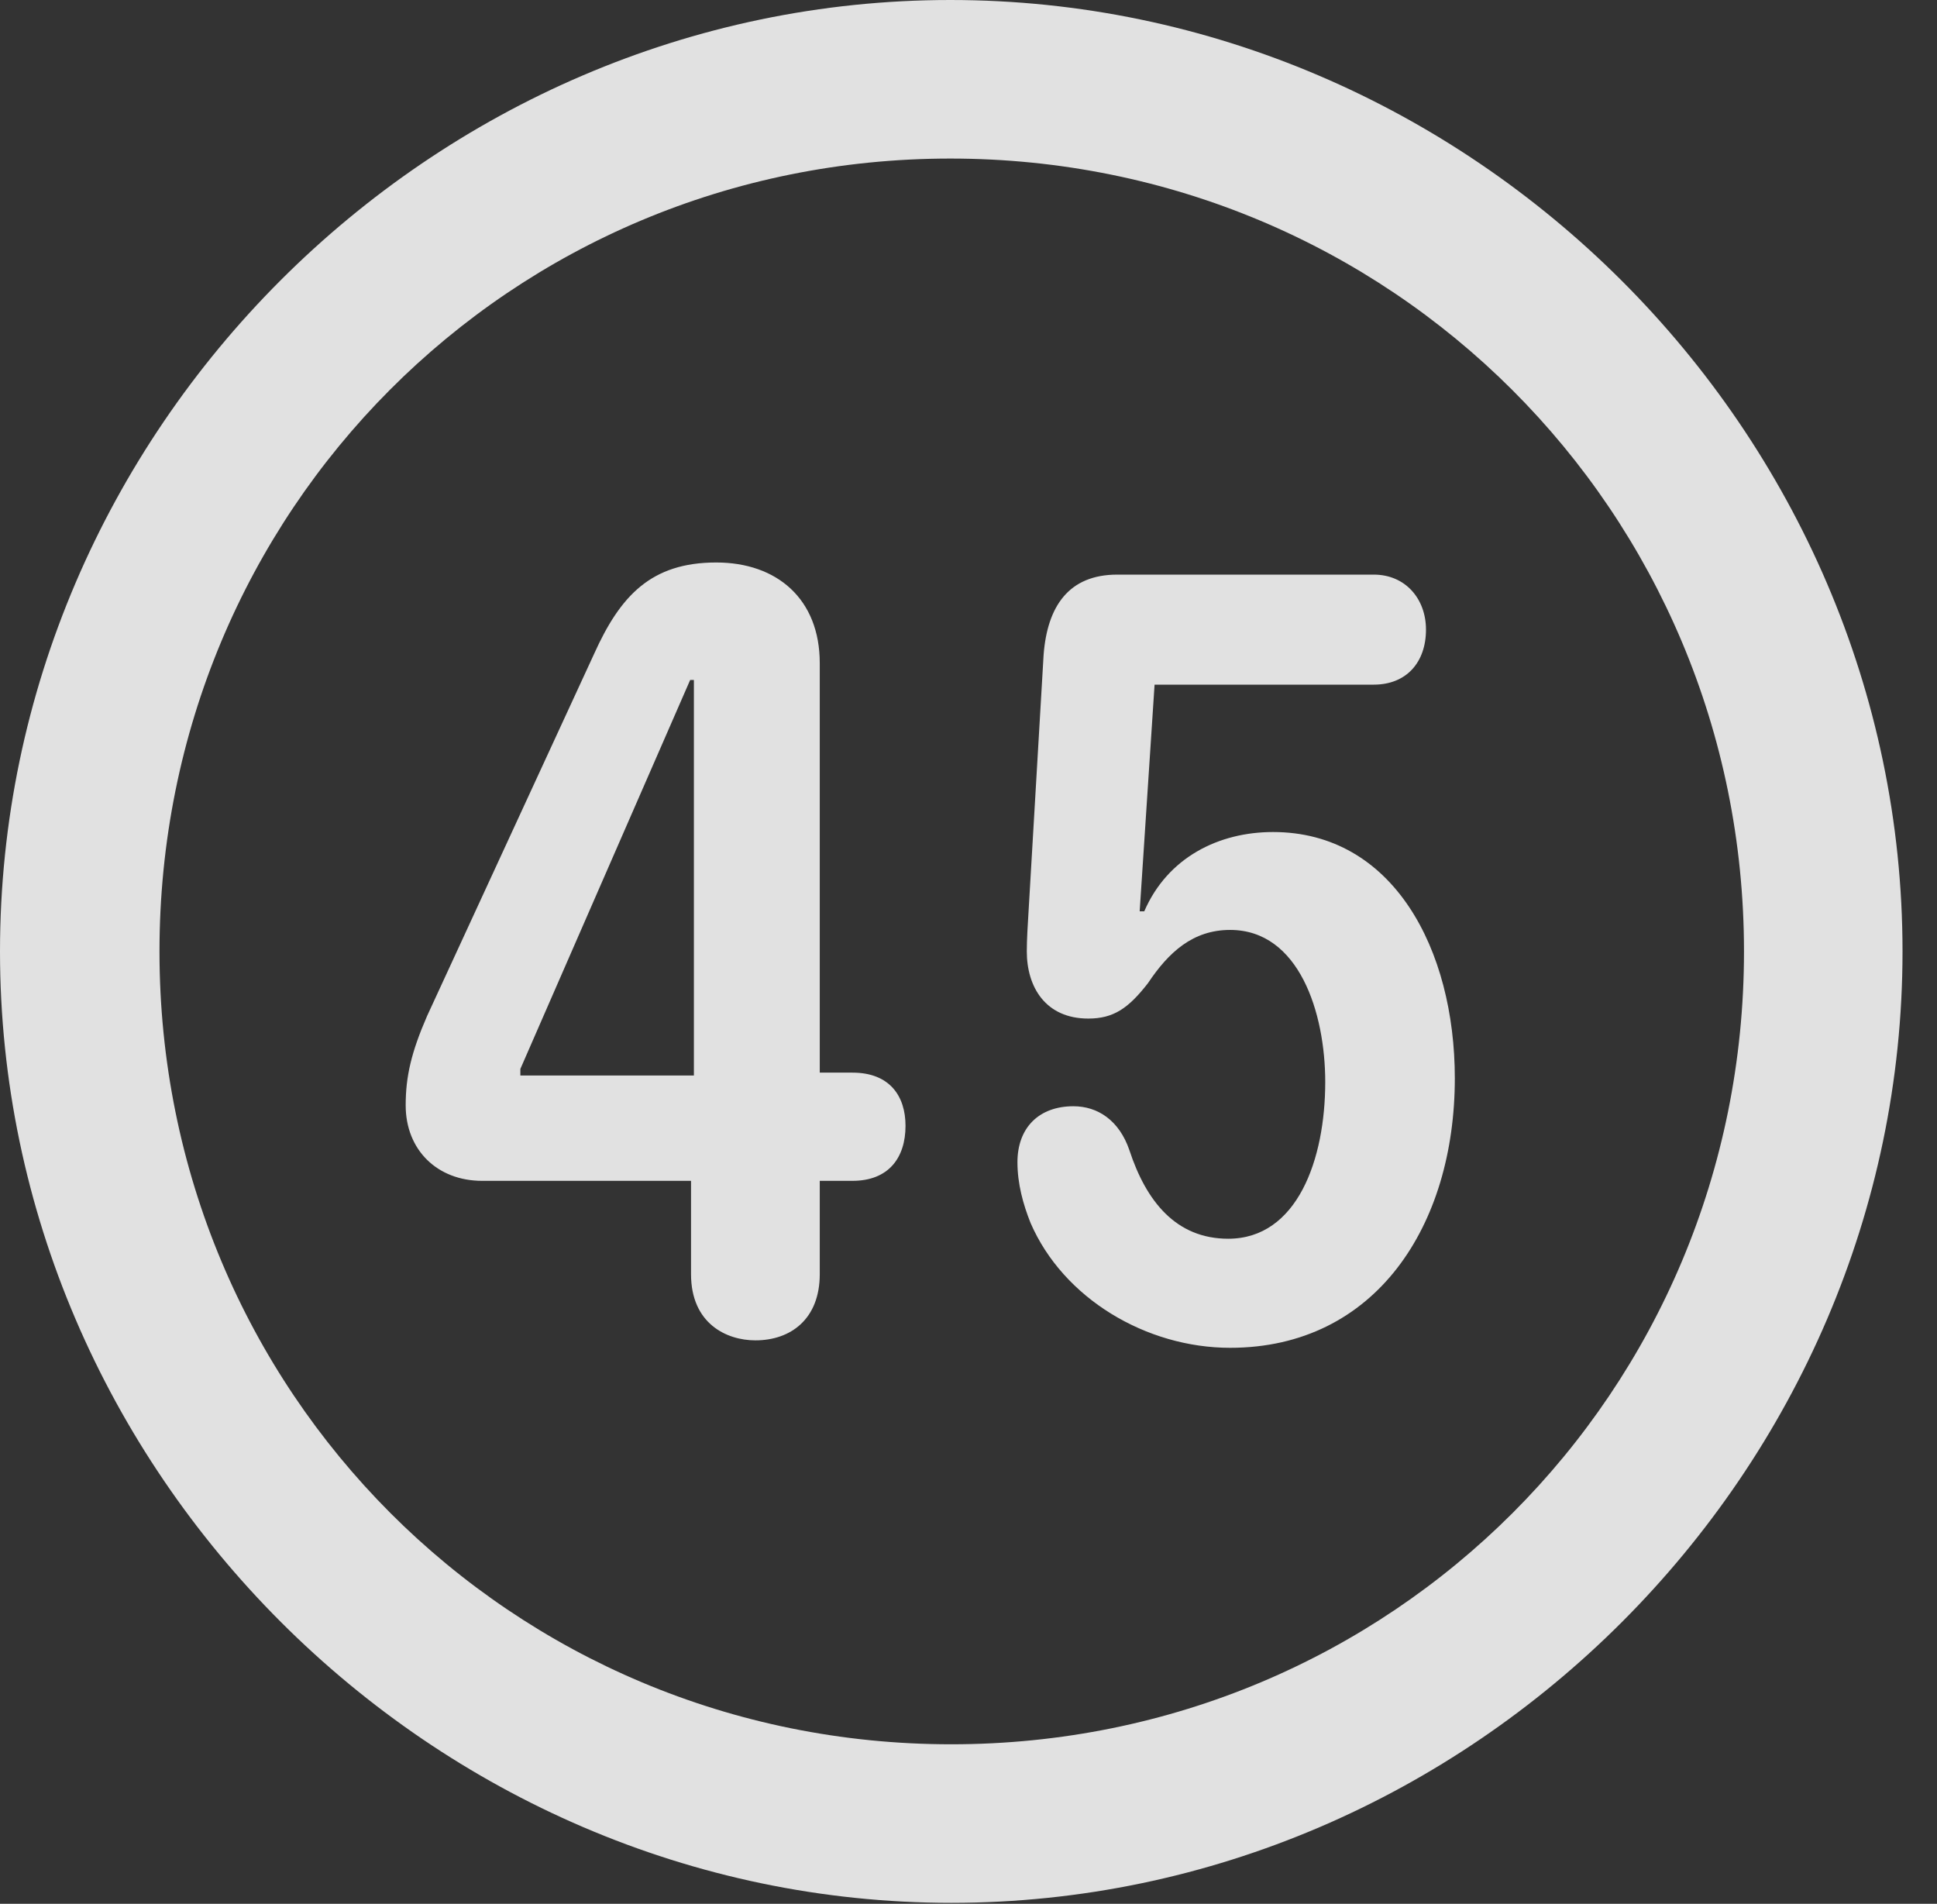 <?xml version="1.0" encoding="UTF-8"?>
<!--Generator: Apple Native CoreSVG 232.5-->
<!DOCTYPE svg
PUBLIC "-//W3C//DTD SVG 1.1//EN"
       "http://www.w3.org/Graphics/SVG/1.1/DTD/svg11.dtd">
<svg version="1.1" xmlns="http://www.w3.org/2000/svg" xmlns:xlink="http://www.w3.org/1999/xlink" width="20.283" height="19.932">
 <rect width="100%" height="100%" fill="#333333" stroke="none"/>
 <g>
  <rect height="19.932" opacity="0" width="20.283" x="0" y="0"/>
  <path d="M9.961 19.922C15.41 19.922 19.922 15.4 19.922 9.961C19.922 4.512 15.4 0 9.951 0C4.512 0 0 4.512 0 9.961C0 15.4 4.521 19.922 9.961 19.922ZM9.961 18.262C5.352 18.262 1.67 14.57 1.67 9.961C1.67 5.352 5.342 1.66 9.951 1.66C14.56 1.66 18.262 5.352 18.262 9.961C18.262 14.57 14.57 18.262 9.961 18.262Z" fill="#ffffff" fill-opacity="0.85"/>
  <path d="M7.91 14.033C8.281 14.033 8.584 13.809 8.584 13.34L8.584 12.363L8.926 12.363C9.307 12.363 9.482 12.119 9.482 11.787C9.482 11.475 9.316 11.23 8.926 11.23L8.584 11.23L8.584 6.943C8.584 6.27 8.135 5.889 7.5 5.889C6.816 5.889 6.494 6.24 6.221 6.846L4.473 10.635C4.307 11.016 4.248 11.27 4.248 11.572C4.248 12.041 4.58 12.363 5.049 12.363L7.236 12.363L7.236 13.34C7.236 13.857 7.607 14.033 7.91 14.033ZM7.266 11.26L5.449 11.26L5.449 11.191L7.227 7.119L7.266 7.119ZM12.881 14.111C14.404 14.111 15.234 12.832 15.234 11.289C15.234 9.941 14.59 8.711 13.33 8.711C12.764 8.711 12.227 8.975 11.982 9.541L11.934 9.541L12.09 7.168L14.385 7.168C14.727 7.168 14.932 6.934 14.932 6.592C14.932 6.27 14.717 6.016 14.385 6.016L11.699 6.016C11.191 6.016 10.967 6.348 10.928 6.855L10.771 9.531C10.762 9.678 10.752 9.834 10.752 9.961C10.752 10.332 10.947 10.664 11.396 10.664C11.66 10.664 11.816 10.557 12.021 10.293C12.236 9.971 12.49 9.736 12.881 9.736C13.604 9.736 13.877 10.605 13.877 11.328C13.877 12.139 13.584 12.969 12.861 12.969C12.315 12.969 12.002 12.578 11.826 12.041C11.719 11.729 11.494 11.582 11.24 11.582C10.879 11.582 10.654 11.807 10.654 12.168C10.654 12.393 10.713 12.607 10.791 12.803C11.133 13.594 12.002 14.111 12.881 14.111Z" fill="#ffffff" fill-opacity="0.85"/>
 </g>
</svg>
